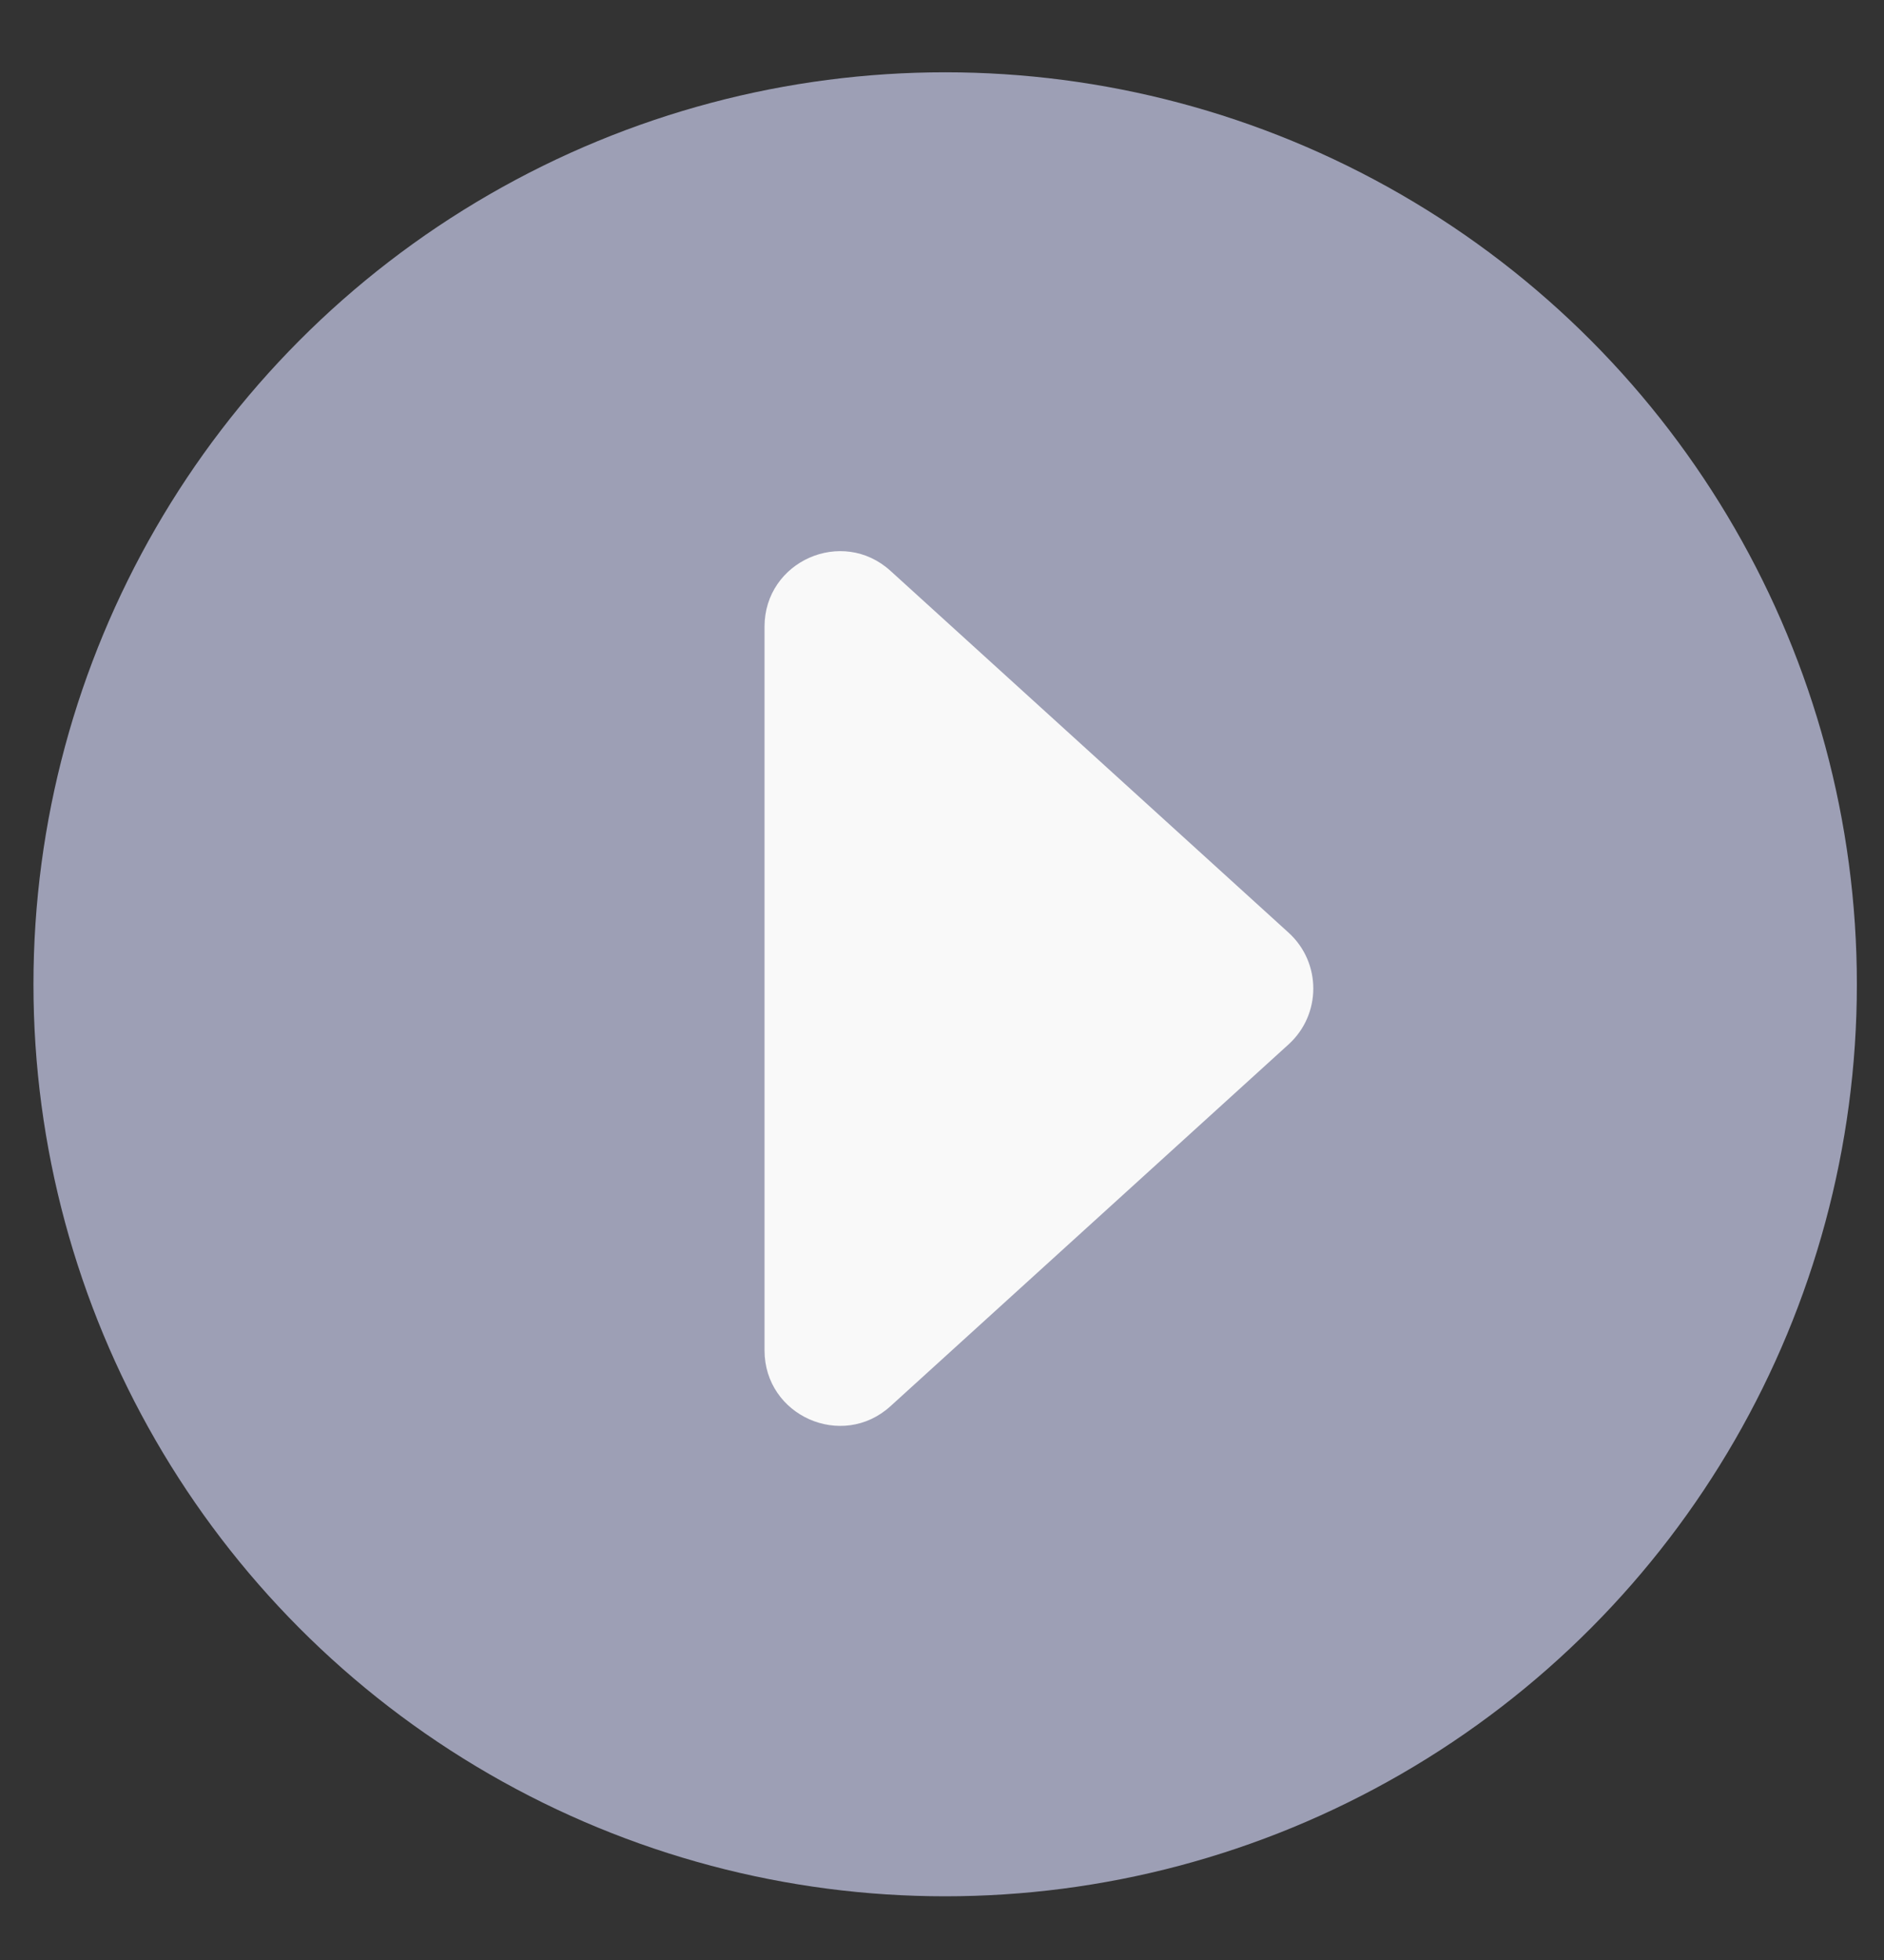 <svg width="25" height="26" viewBox="0 0 25 26" fill="none" xmlns="http://www.w3.org/2000/svg">
<rect x="0" y="0" width="25" height="26" fill="#333333" stroke="none"/>
<circle cx="12.542" cy="13.057" r="12.098" fill="#9D9FB5"/>
<path d="M17.1 13.853L11.817 18.653C11.175 19.237 10.145 18.781 10.145 17.913L10.145 8.313C10.145 7.445 11.175 6.989 11.817 7.573L17.1 12.373C17.536 12.77 17.536 13.456 17.1 13.853Z" fill="#F9F9F9"/>
</svg>

